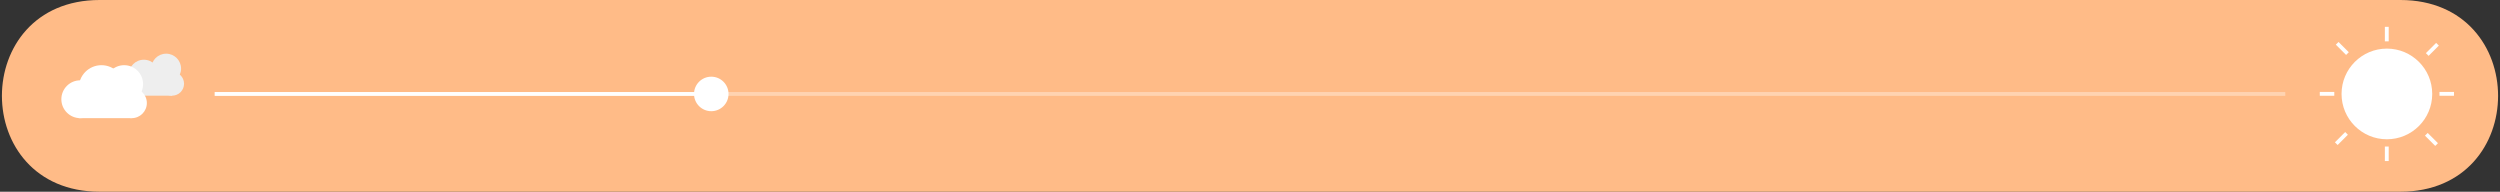 <svg width="652" height="50" viewBox="0 0 652 50" fill="none" xmlns="http://www.w3.org/2000/svg">
<rect x="0" y="0" width="652" height="50" fill="#333333" stroke="none"/>
<path id="Body" d="M26 0H626C660 0 660 50 626 50C588 50 26 50 26 50C-8 50 -8 0 26 0Z" fill="#FFBB87"/>
<line id="Bar" x1="56" y1="24.5" x2="596" y2="24.5" stroke="white" stroke-opacity="0.35"/>
<line id="Activation" x1="56" y1="24.5" x2="186" y2="24.5" stroke="white"/>
<circle id="Slider" cx="185.5" cy="24.5" r="4.5" fill="white"/>
<g id="Sun Icon">
<ellipse id="Sun" cx="622.5" cy="24.5" rx="11.824" ry="11.824" fill="white"/>
<line id="Top Left Ray" x1="612.214" y1="13.975" x2="609.538" y2="11.3" stroke="white"/>
<line id="Left Ray" x1="605" y1="24.473" x2="608.784" y2="24.473" stroke="white"/>
<line id="Bot Left Ray" x1="611.975" y1="34.786" x2="609.3" y2="37.462" stroke="white"/>
<line id="Bot Ray" x1="622.473" y1="42" x2="622.473" y2="38.216" stroke="white"/>
<line id="Bot Right Ray" x1="632.786" y1="35.025" x2="635.462" y2="37.7" stroke="white"/>
<line id="Right Ray" x1="636.216" y1="24.473" x2="640" y2="24.473" stroke="white"/>
<line id="Top Right Ray" x1="633.025" y1="14.214" x2="635.7" y2="11.539" stroke="white"/>
<line id="Top Ray" x1="622.473" y1="10.784" x2="622.473" y2="7" stroke="white"/>
</g>
<g id="Dark Cloud">
<circle id="Ellipse 1" cx="34.759" cy="22.276" r="2.759" fill="#EEEEEE"/>
<circle id="Ellipse 3" cx="44.889" cy="21.84" r="3.111" fill="#EEEEEE"/>
<circle id="Ellipse 4" cx="43.334" cy="17.889" r="3.889" fill="#EEEEEE"/>
<circle id="Ellipse 2" cx="37.517" cy="19.517" r="3.941" fill="#EEEEEE"/>
<rect id="Rectangle 2" x="34.001" y="18.729" width="10.888" height="6.222" fill="#EEEEEE"/>
</g>
<g id="Light Cloud">
<circle id="Ellipse 1_2" cx="20.934" cy="25.881" r="4.934" fill="white"/>
<circle id="Ellipse 3_2" cx="34.353" cy="26.867" r="3.947" fill="white"/>
<circle id="Ellipse 4_2" cx="32.38" cy="21.934" r="4.934" fill="white"/>
<circle id="Ellipse 2_2" cx="26.459" cy="22.92" r="5.92" fill="white"/>
<rect id="Rectangle 2_2" x="20.539" y="22.92" width="13.814" height="7.894" fill="white"/>
</g>
</svg>
